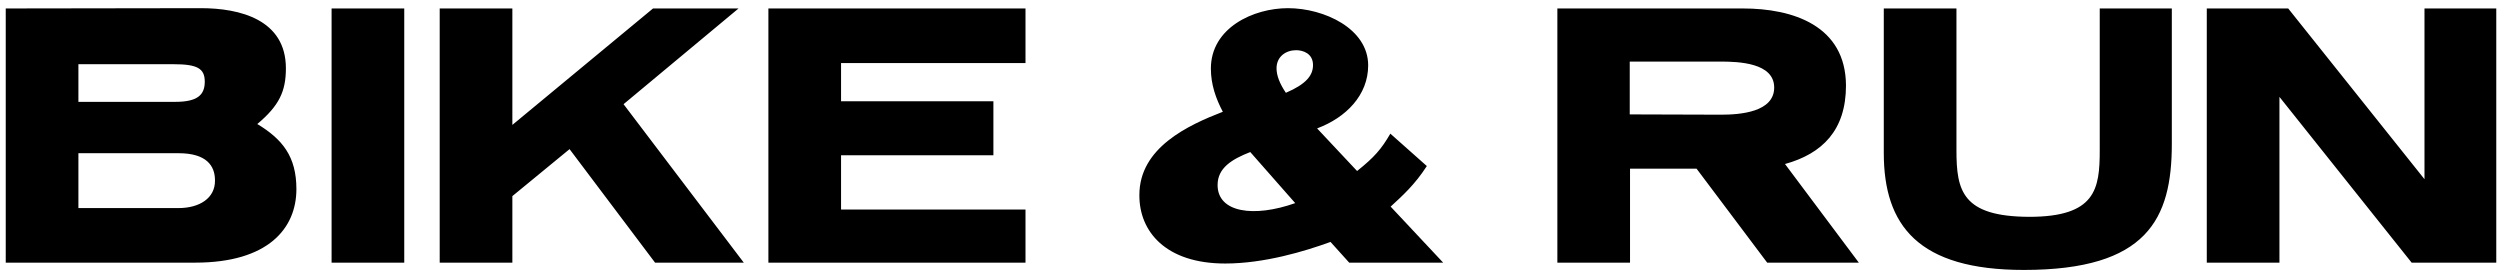 <svg width="257" height="28" viewBox="0 0 257 28" fill="none" xmlns="http://www.w3.org/2000/svg">
<path d="M0.59 0.87V27H20.06C27.59 27 30.47 23.46 30.47 19.44C30.47 16.08 29.03 14.31 26.45 12.75C28.7 10.86 29.39 9.39 29.39 7.02C29.39 2.01 24.65 0.84 20.66 0.84L0.59 0.87ZM8.06 10.47V6.6H17.81C20.27 6.6 21.05 7.02 21.05 8.4C21.05 9.78 20.27 10.47 18.02 10.47H8.06ZM8.06 21.39V15.75H18.35C21.23 15.75 22.1 17.04 22.1 18.54C22.13 20.37 20.51 21.39 18.35 21.39H8.06ZM34.087 0.87V27H41.557V0.87H34.087ZM45.201 0.87V27H52.671V20.16L58.551 15.33L67.341 27H76.461L64.101 10.71L75.921 0.87H67.131L52.671 12.84V0.87H45.201ZM78.991 0.87V27H105.421V21.54H86.461V15.96H102.121V10.41H86.461V6.48H105.421V0.87H78.991ZM135.398 13.2C138.368 12.09 140.648 9.78 140.648 6.72C140.648 2.94 136.118 0.84 132.398 0.84C128.858 0.84 124.478 2.85 124.478 7.05C124.478 8.67 124.988 10.14 125.708 11.49C122.138 12.87 117.128 15.18 117.128 20.04C117.098 23.79 119.828 27.09 125.948 27.09C129.968 27.09 134.138 25.83 136.778 24.87L138.698 27H148.358L142.958 21.24C144.158 20.13 145.418 19.02 146.678 17.07L142.928 13.74C141.998 15.33 141.308 16.14 139.508 17.58L135.398 13.2ZM134.978 6.69C134.978 7.74 134.288 8.64 132.188 9.54C131.558 8.61 131.228 7.77 131.228 7.02C131.228 5.82 132.188 5.16 133.238 5.16C133.988 5.16 134.978 5.52 134.978 6.69ZM125.168 19.02C125.168 17.28 126.608 16.38 128.528 15.63L133.148 20.88C128.918 22.38 125.168 21.87 125.168 19.02ZM179.207 0.87H160.097V27H167.567V17.34H174.407L181.667 27H191.087L183.497 16.86C187.307 15.81 189.767 13.41 189.767 8.79C189.737 2.61 184.277 0.87 179.177 0.87H179.207ZM167.537 11.76V6.33H176.837C178.727 6.33 182.387 6.45 182.387 9C182.387 11.52 178.907 11.79 176.927 11.79L167.537 11.76ZM193.653 0.87V15.72C193.653 23.19 197.193 27.75 208.053 27.75C220.743 27.75 223.263 22.5 223.263 14.79V0.87H215.853V15.45C215.853 19.44 215.433 22.29 208.593 22.29C201.723 22.26 201.123 19.62 201.123 15.45V0.87H193.653ZM226.857 0.87V27H234.327V9.96L247.917 27H256.617V0.87H249.237V18.42L235.227 0.87H226.857Z" fill="black"/>
</svg>
